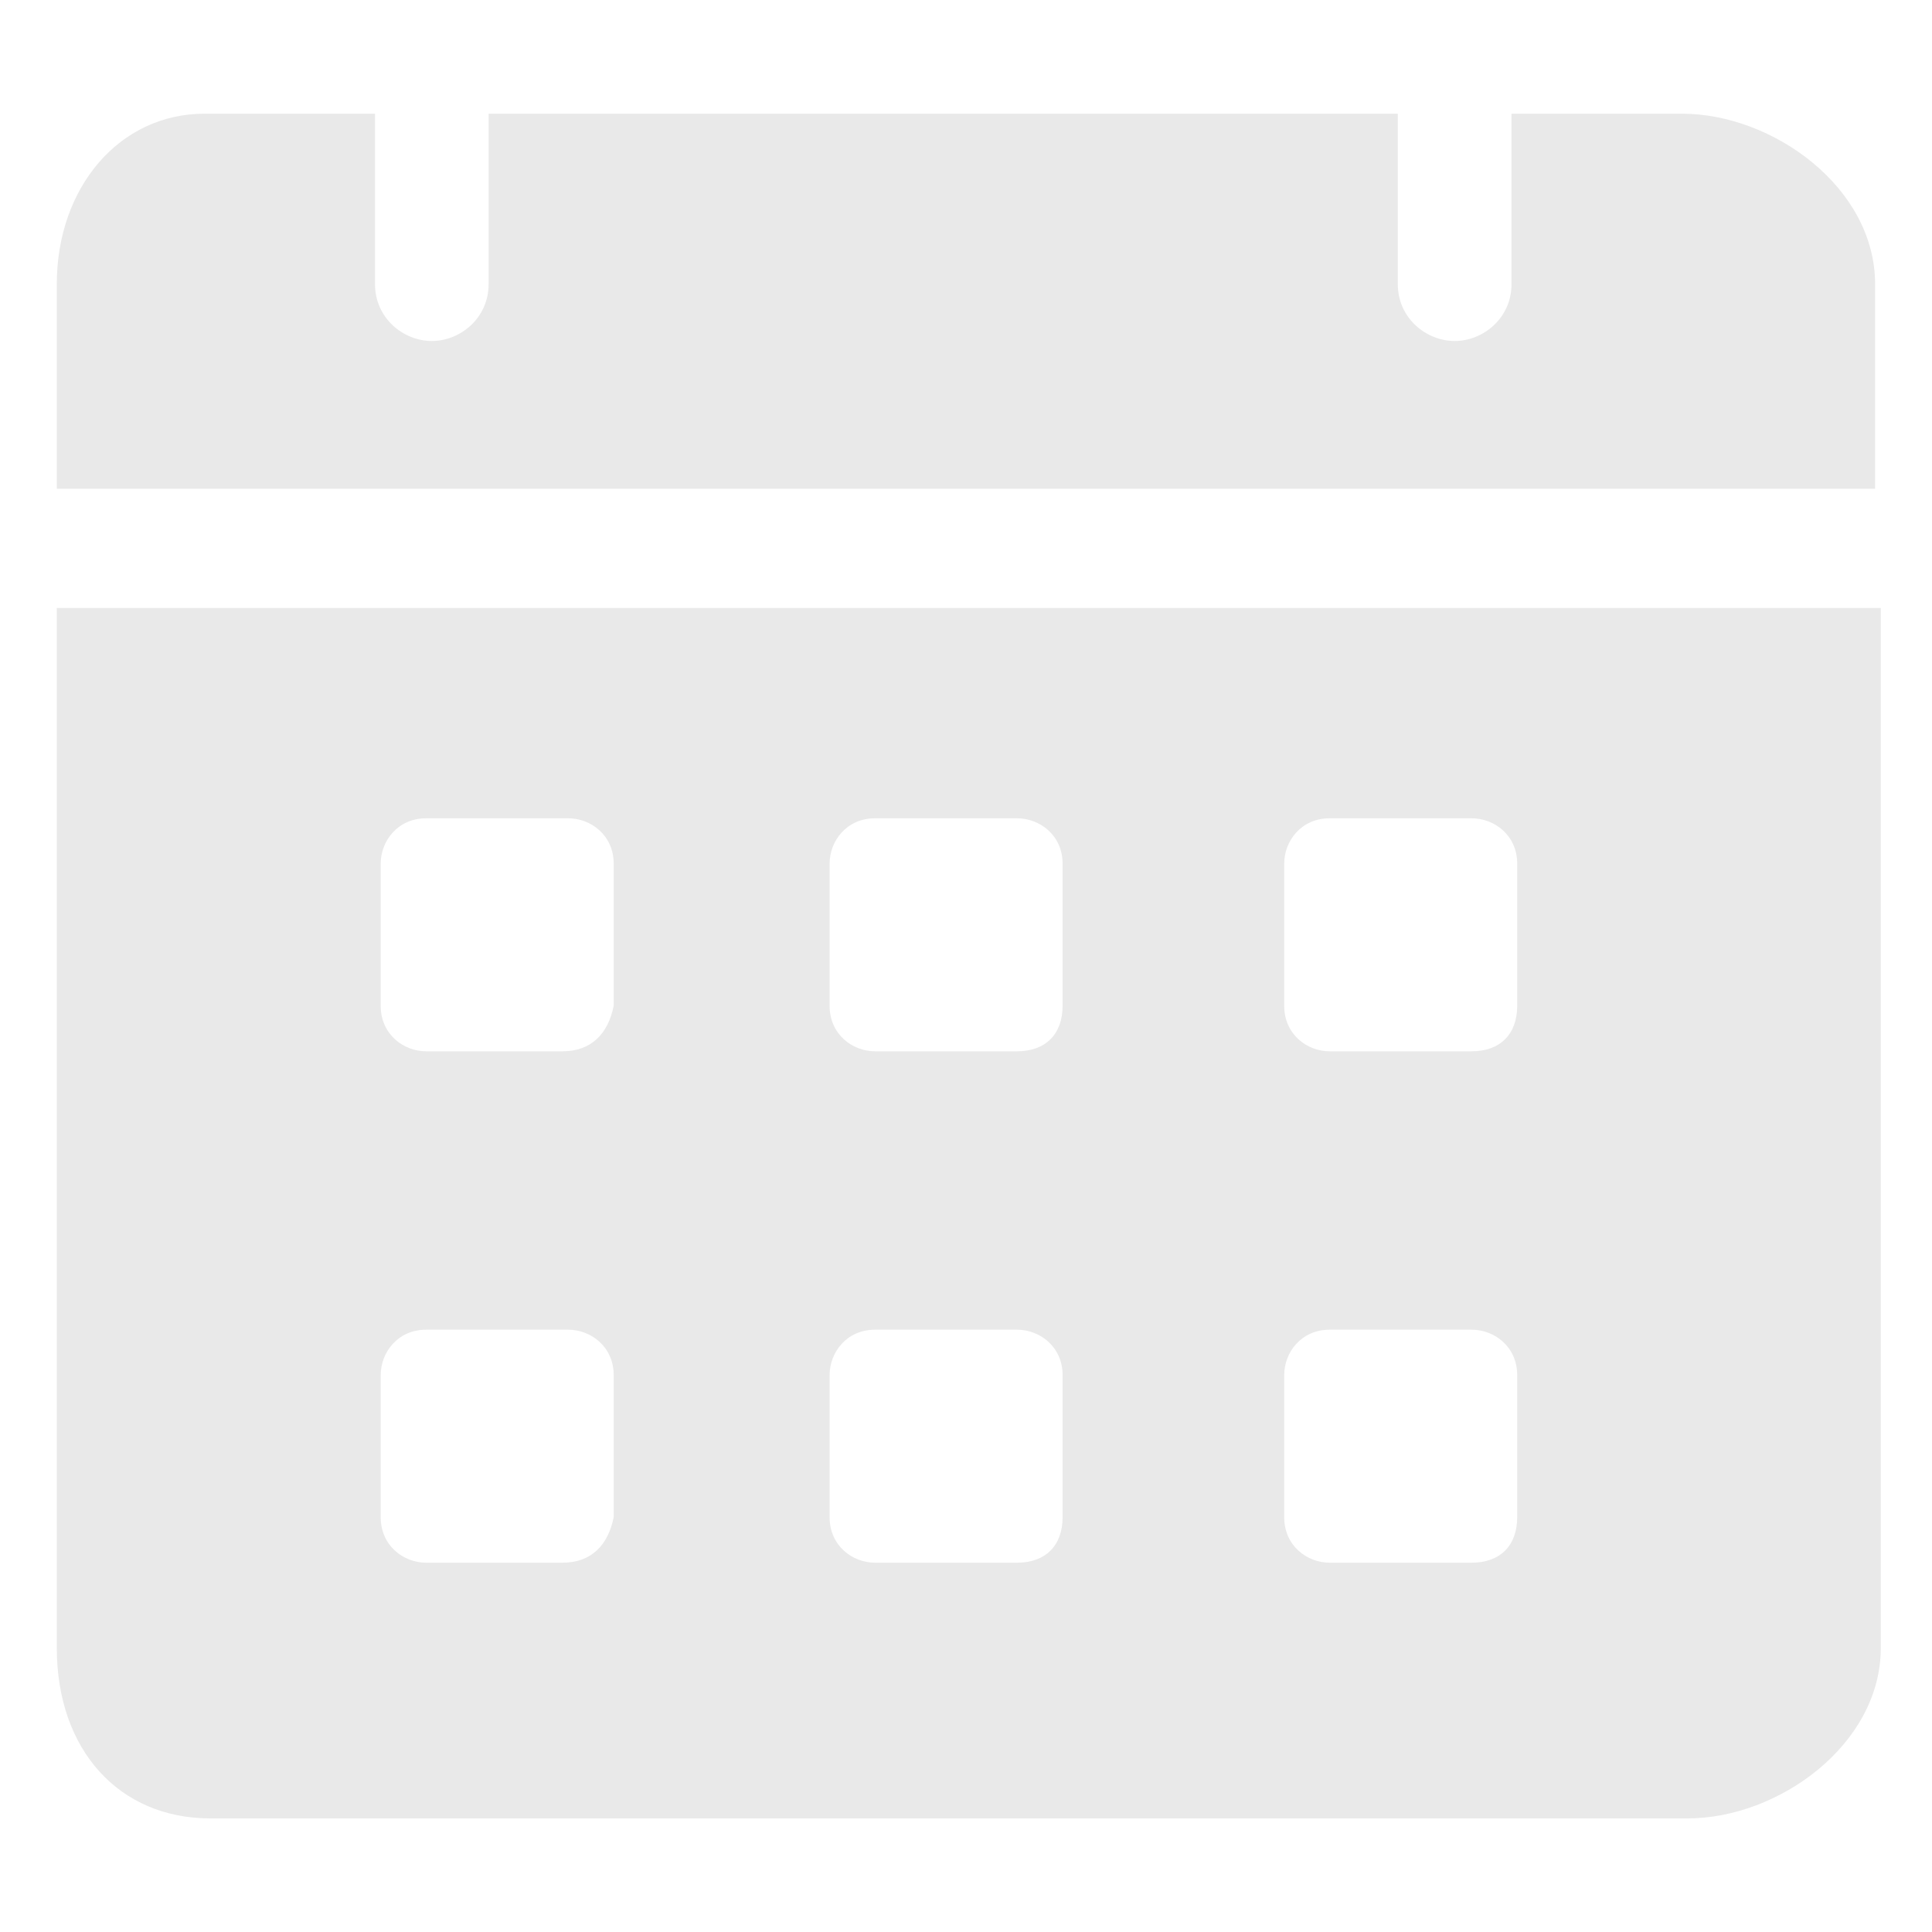 <svg width="20" height="20" viewBox="0 0 20 20" fill="none" xmlns="http://www.w3.org/2000/svg">
<path d="M17.411 1.177H15.647V2.941C15.647 3.294 15.353 3.53 15.059 3.53C14.764 3.53 14.47 3.294 14.47 2.941V1.177H5.058V2.941C5.058 3.294 4.764 3.53 4.47 3.53C4.176 3.53 3.882 3.294 3.882 2.941V1.177H2.117C1.235 1.177 0.588 1.941 0.588 2.941V5.059H19.411V2.941C19.411 1.941 18.353 1.177 17.411 1.177ZM0.588 6.294V17.059C0.588 18.118 1.235 18.824 2.176 18.824H17.47C18.411 18.824 19.47 18.059 19.47 17.059V6.294H0.588ZM5.823 16.177H4.411C4.176 16.177 3.941 16 3.941 15.706V14.236C3.941 14 4.117 13.765 4.411 13.765H5.882C6.117 13.765 6.353 13.941 6.353 14.236V15.706C6.294 16 6.117 16.177 5.823 16.177ZM5.823 10.883H4.411C4.176 10.883 3.941 10.706 3.941 10.412V8.941C3.941 8.706 4.117 8.471 4.411 8.471H5.882C6.117 8.471 6.353 8.647 6.353 8.941V10.412C6.294 10.706 6.117 10.883 5.823 10.883ZM10.529 16.177H9.058C8.823 16.177 8.588 16 8.588 15.706V14.236C8.588 14 8.764 13.765 9.058 13.765H10.529C10.764 13.765 11 13.941 11 14.236V15.706C11 16 10.823 16.177 10.529 16.177ZM10.529 10.883H9.058C8.823 10.883 8.588 10.706 8.588 10.412V8.941C8.588 8.706 8.764 8.471 9.058 8.471H10.529C10.764 8.471 11 8.647 11 8.941V10.412C11 10.706 10.823 10.883 10.529 10.883ZM15.235 16.177H13.764C13.529 16.177 13.294 16 13.294 15.706V14.236C13.294 14 13.47 13.765 13.764 13.765H15.235C15.47 13.765 15.706 13.941 15.706 14.236V15.706C15.706 16 15.529 16.177 15.235 16.177ZM15.235 10.883H13.764C13.529 10.883 13.294 10.706 13.294 10.412V8.941C13.294 8.706 13.47 8.471 13.764 8.471H15.235C15.47 8.471 15.706 8.647 15.706 8.941V10.412C15.706 10.706 15.529 10.883 15.235 10.883Z" fill="#E9E9E9"/>
</svg>
